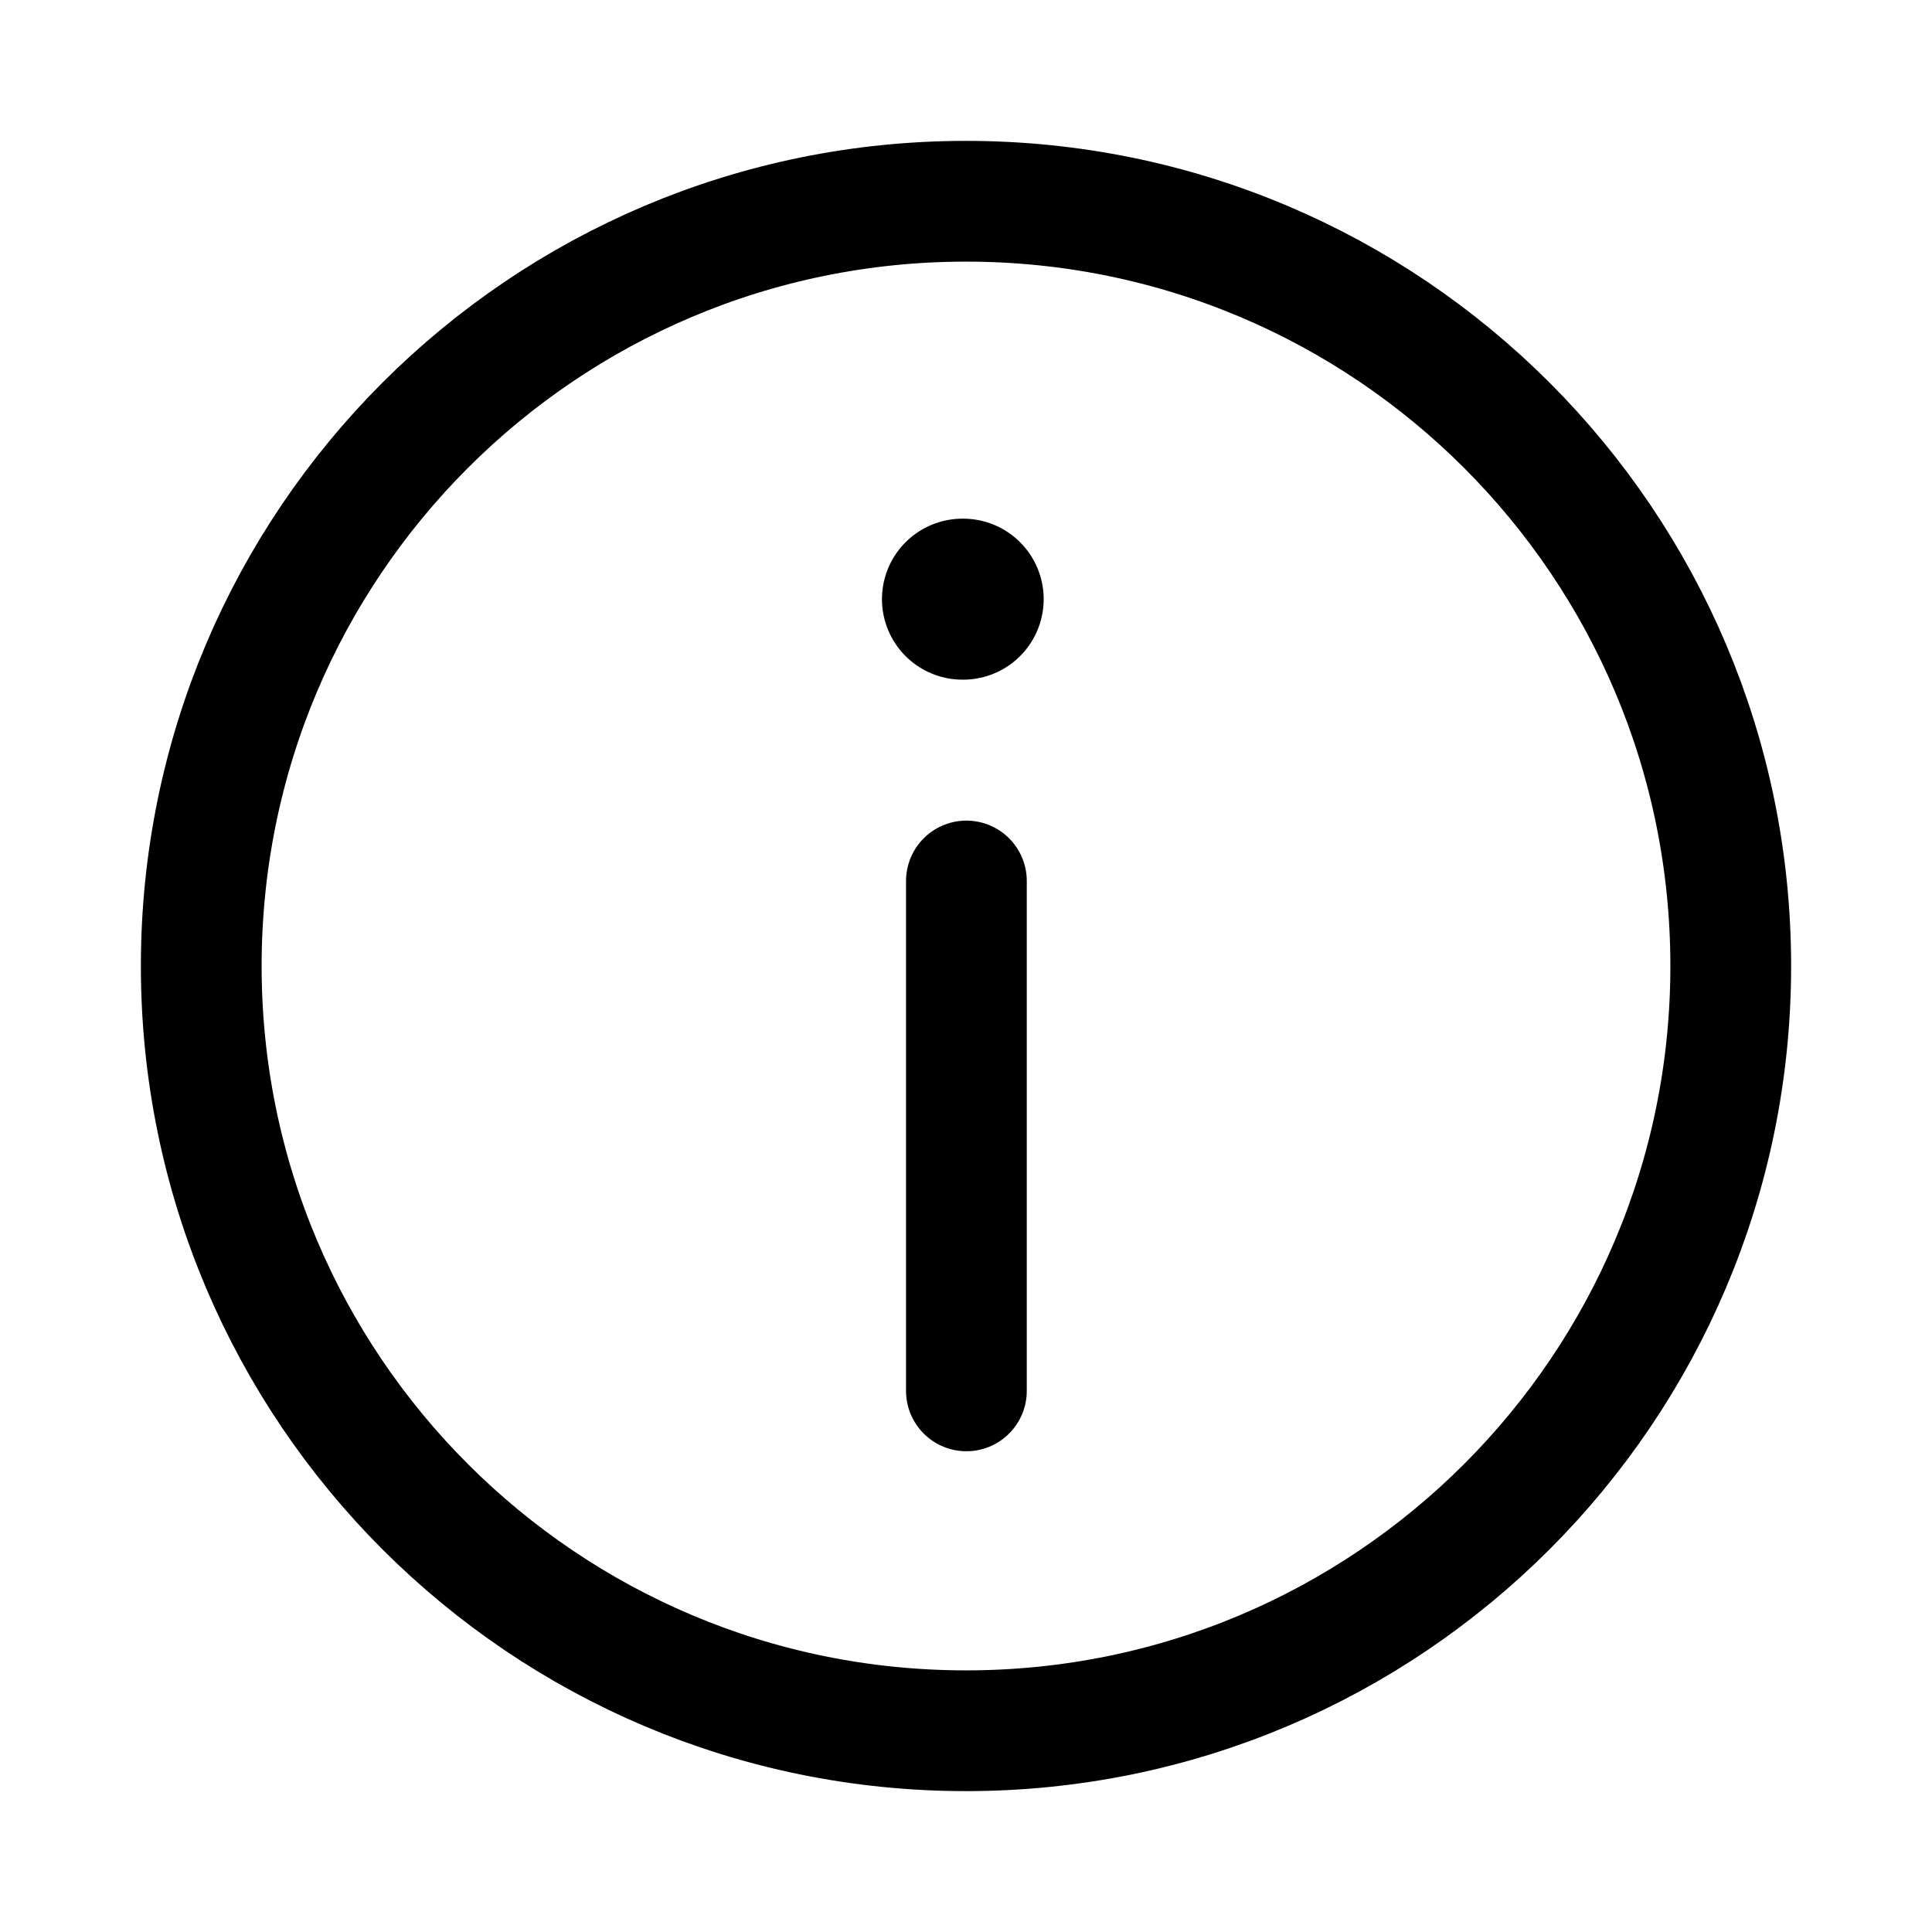 <svg viewBox="0 0 24 24" fill="none" xmlns="http://www.w3.org/2000/svg">
<path d="M12 21.5C17.247 21.5 21.5 17.247 21.5 12C21.5 6.753 17.247 2.5 12 2.5C6.753 2.5 2.5 6.753 2.5 12C2.5 17.247 6.753 21.5 12 21.5Z" stroke="currentColor" stroke-width="1.5" stroke-linecap="round" stroke-linejoin="round"/>
<path d="M12.005 17.278V10.944" stroke="currentColor" stroke-width="1.5" stroke-linecap="round" stroke-linejoin="round"/>
<path d="M11.956 7.443H11.965" stroke="currentColor" stroke-width="2" stroke-linecap="round" stroke-linejoin="round"/>
</svg>
